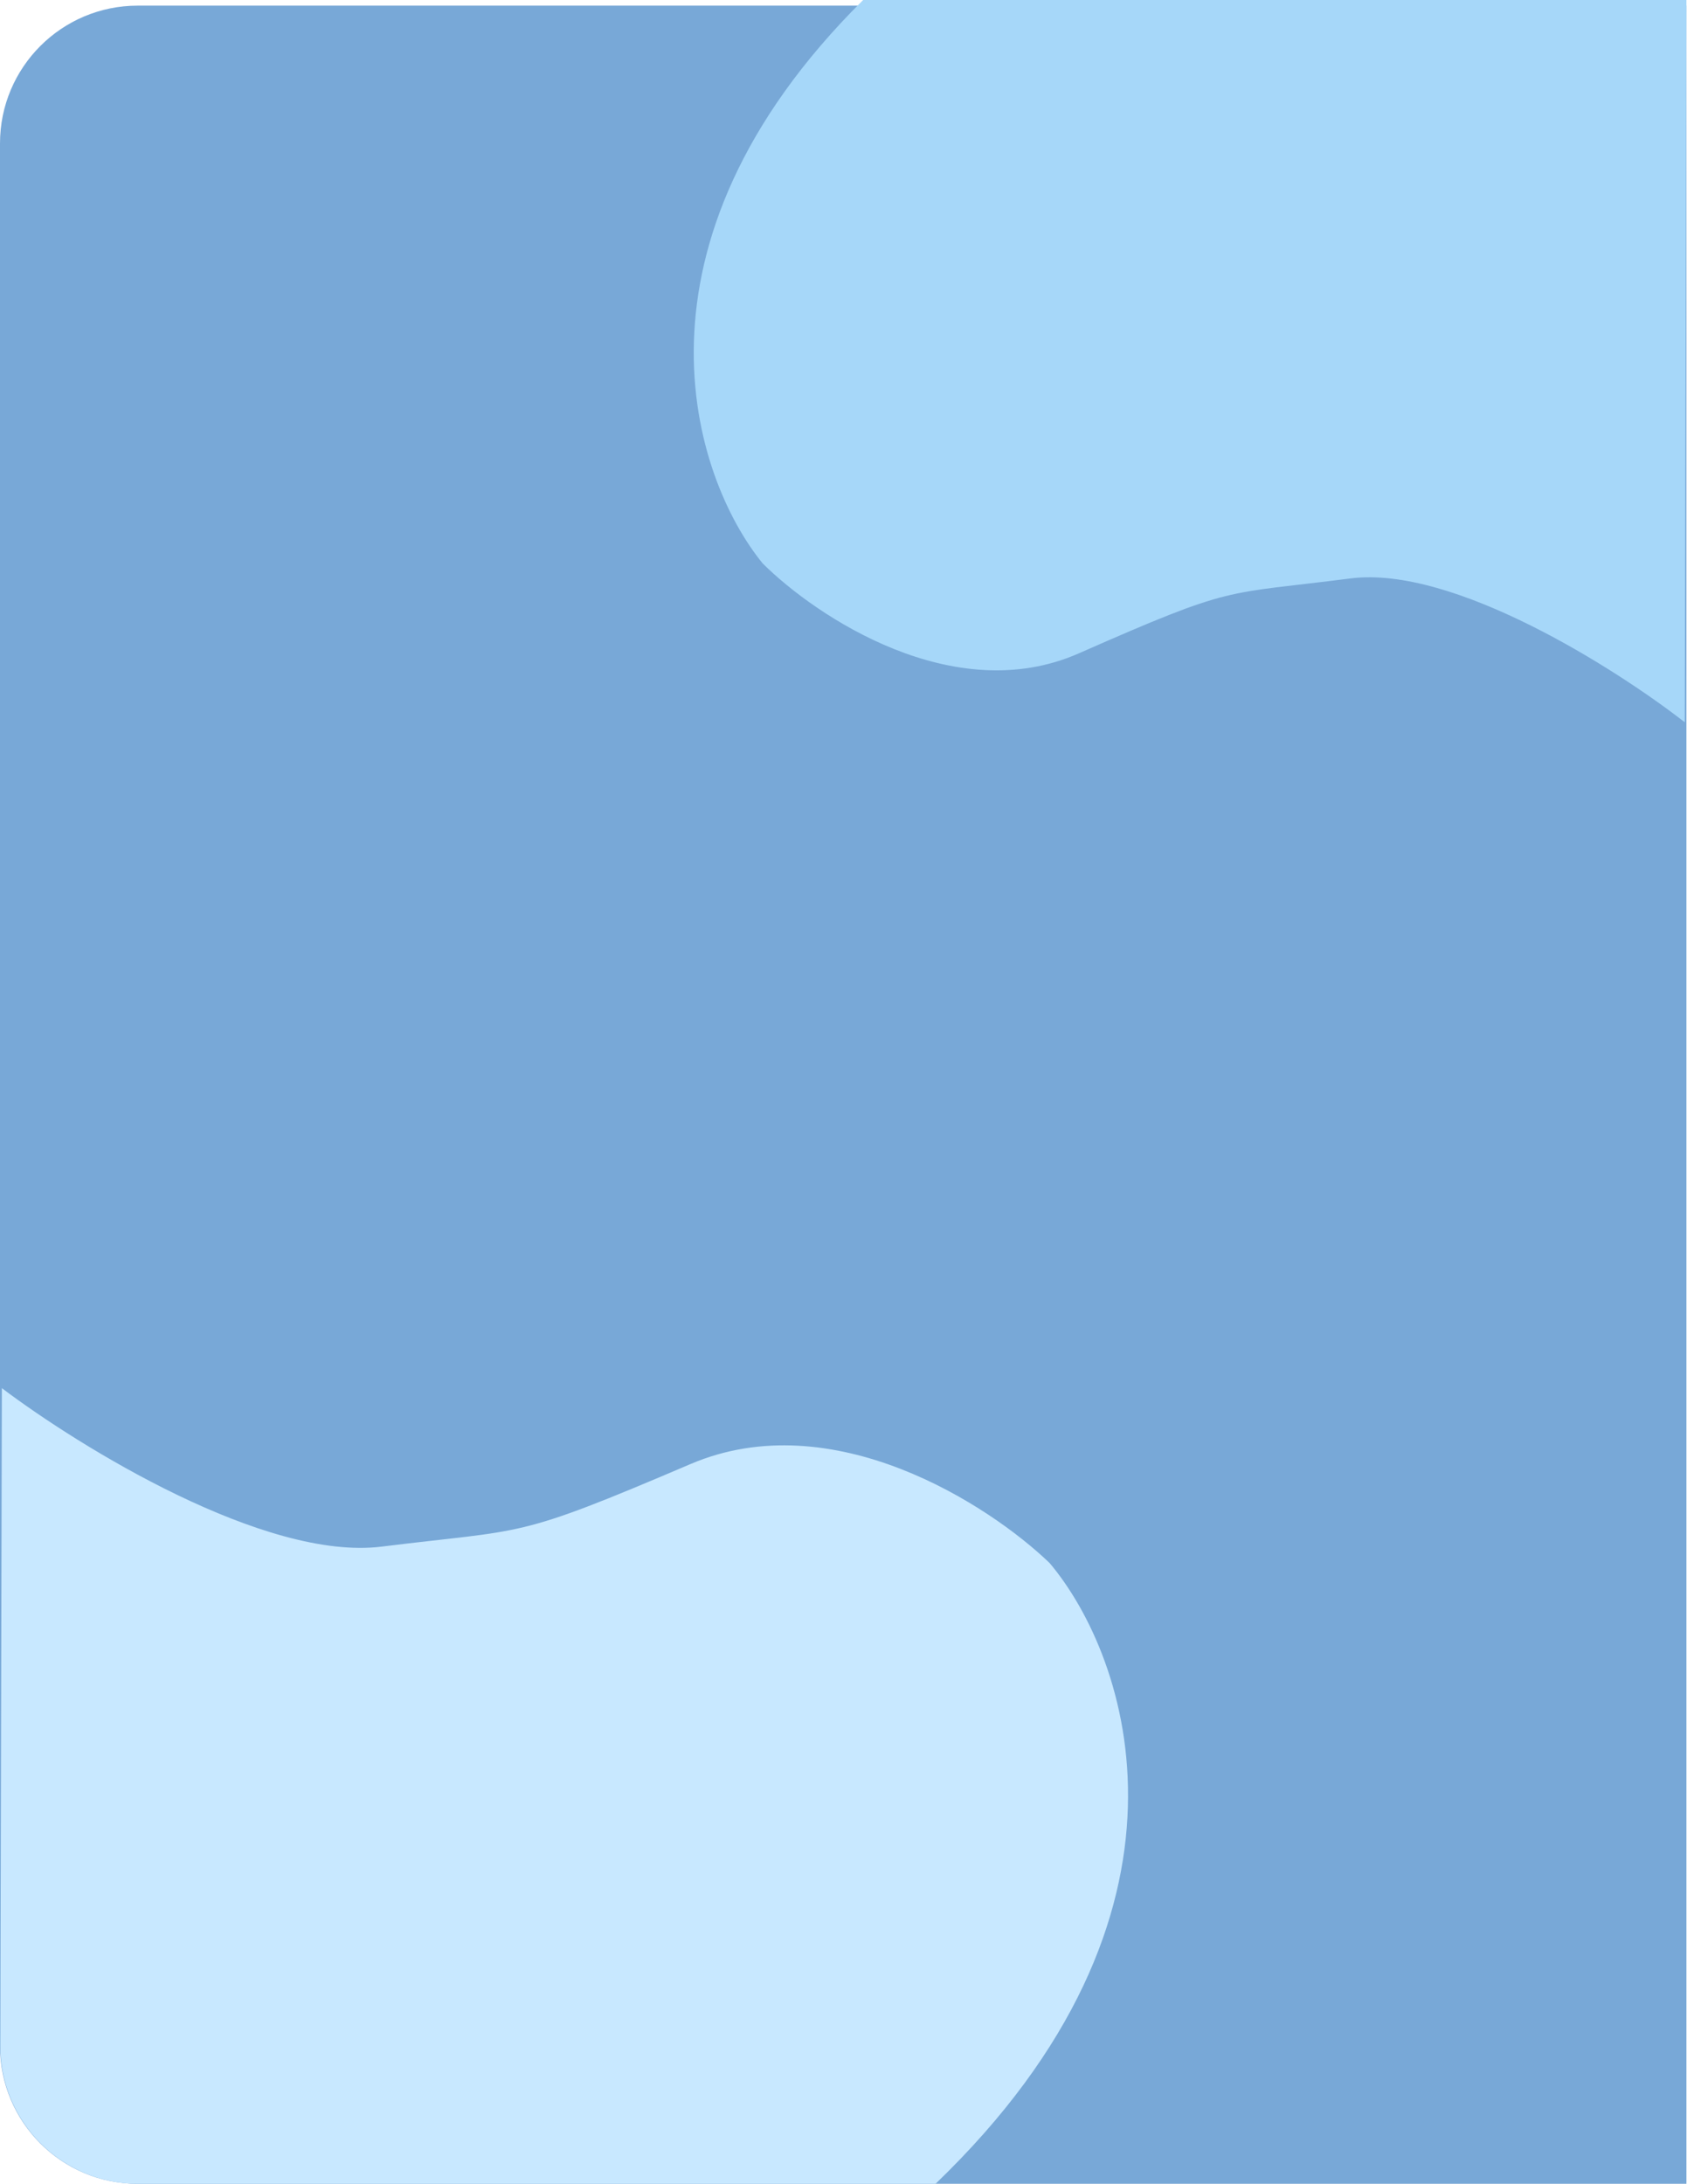 <svg width="245" height="317" viewBox="0 0 245 317" fill="none" xmlns="http://www.w3.org/2000/svg">
<path d="M0 20.819C0 9.773 8.954 0.819 20 0.819H244.917V317H20C8.954 317 0 308.046 0 297V20.819Z" fill="#78A8D7"/>
<path d="M55.435 224.507C38.478 226.616 11.594 210.05 0.272 201.504L0.047 296.953C0.021 308.017 8.983 317 20.047 317H135.87C176.74 277.703 163.95 240.562 152.446 226.903C143.66 218.437 120.924 203.708 100.272 212.526C74.457 223.549 76.631 221.871 55.435 224.507Z" fill="#C8E8FF"/>
<path d="M196.135 83.965C211.056 82.051 234.715 97.089 244.678 104.847L244.917 -0H125.352C89.386 35.674 100.641 69.391 110.765 81.79C118.497 89.476 138.504 102.846 156.678 94.841C179.395 84.835 177.482 86.358 196.135 83.965Z" fill="#A6D7F9"/>
</svg>
